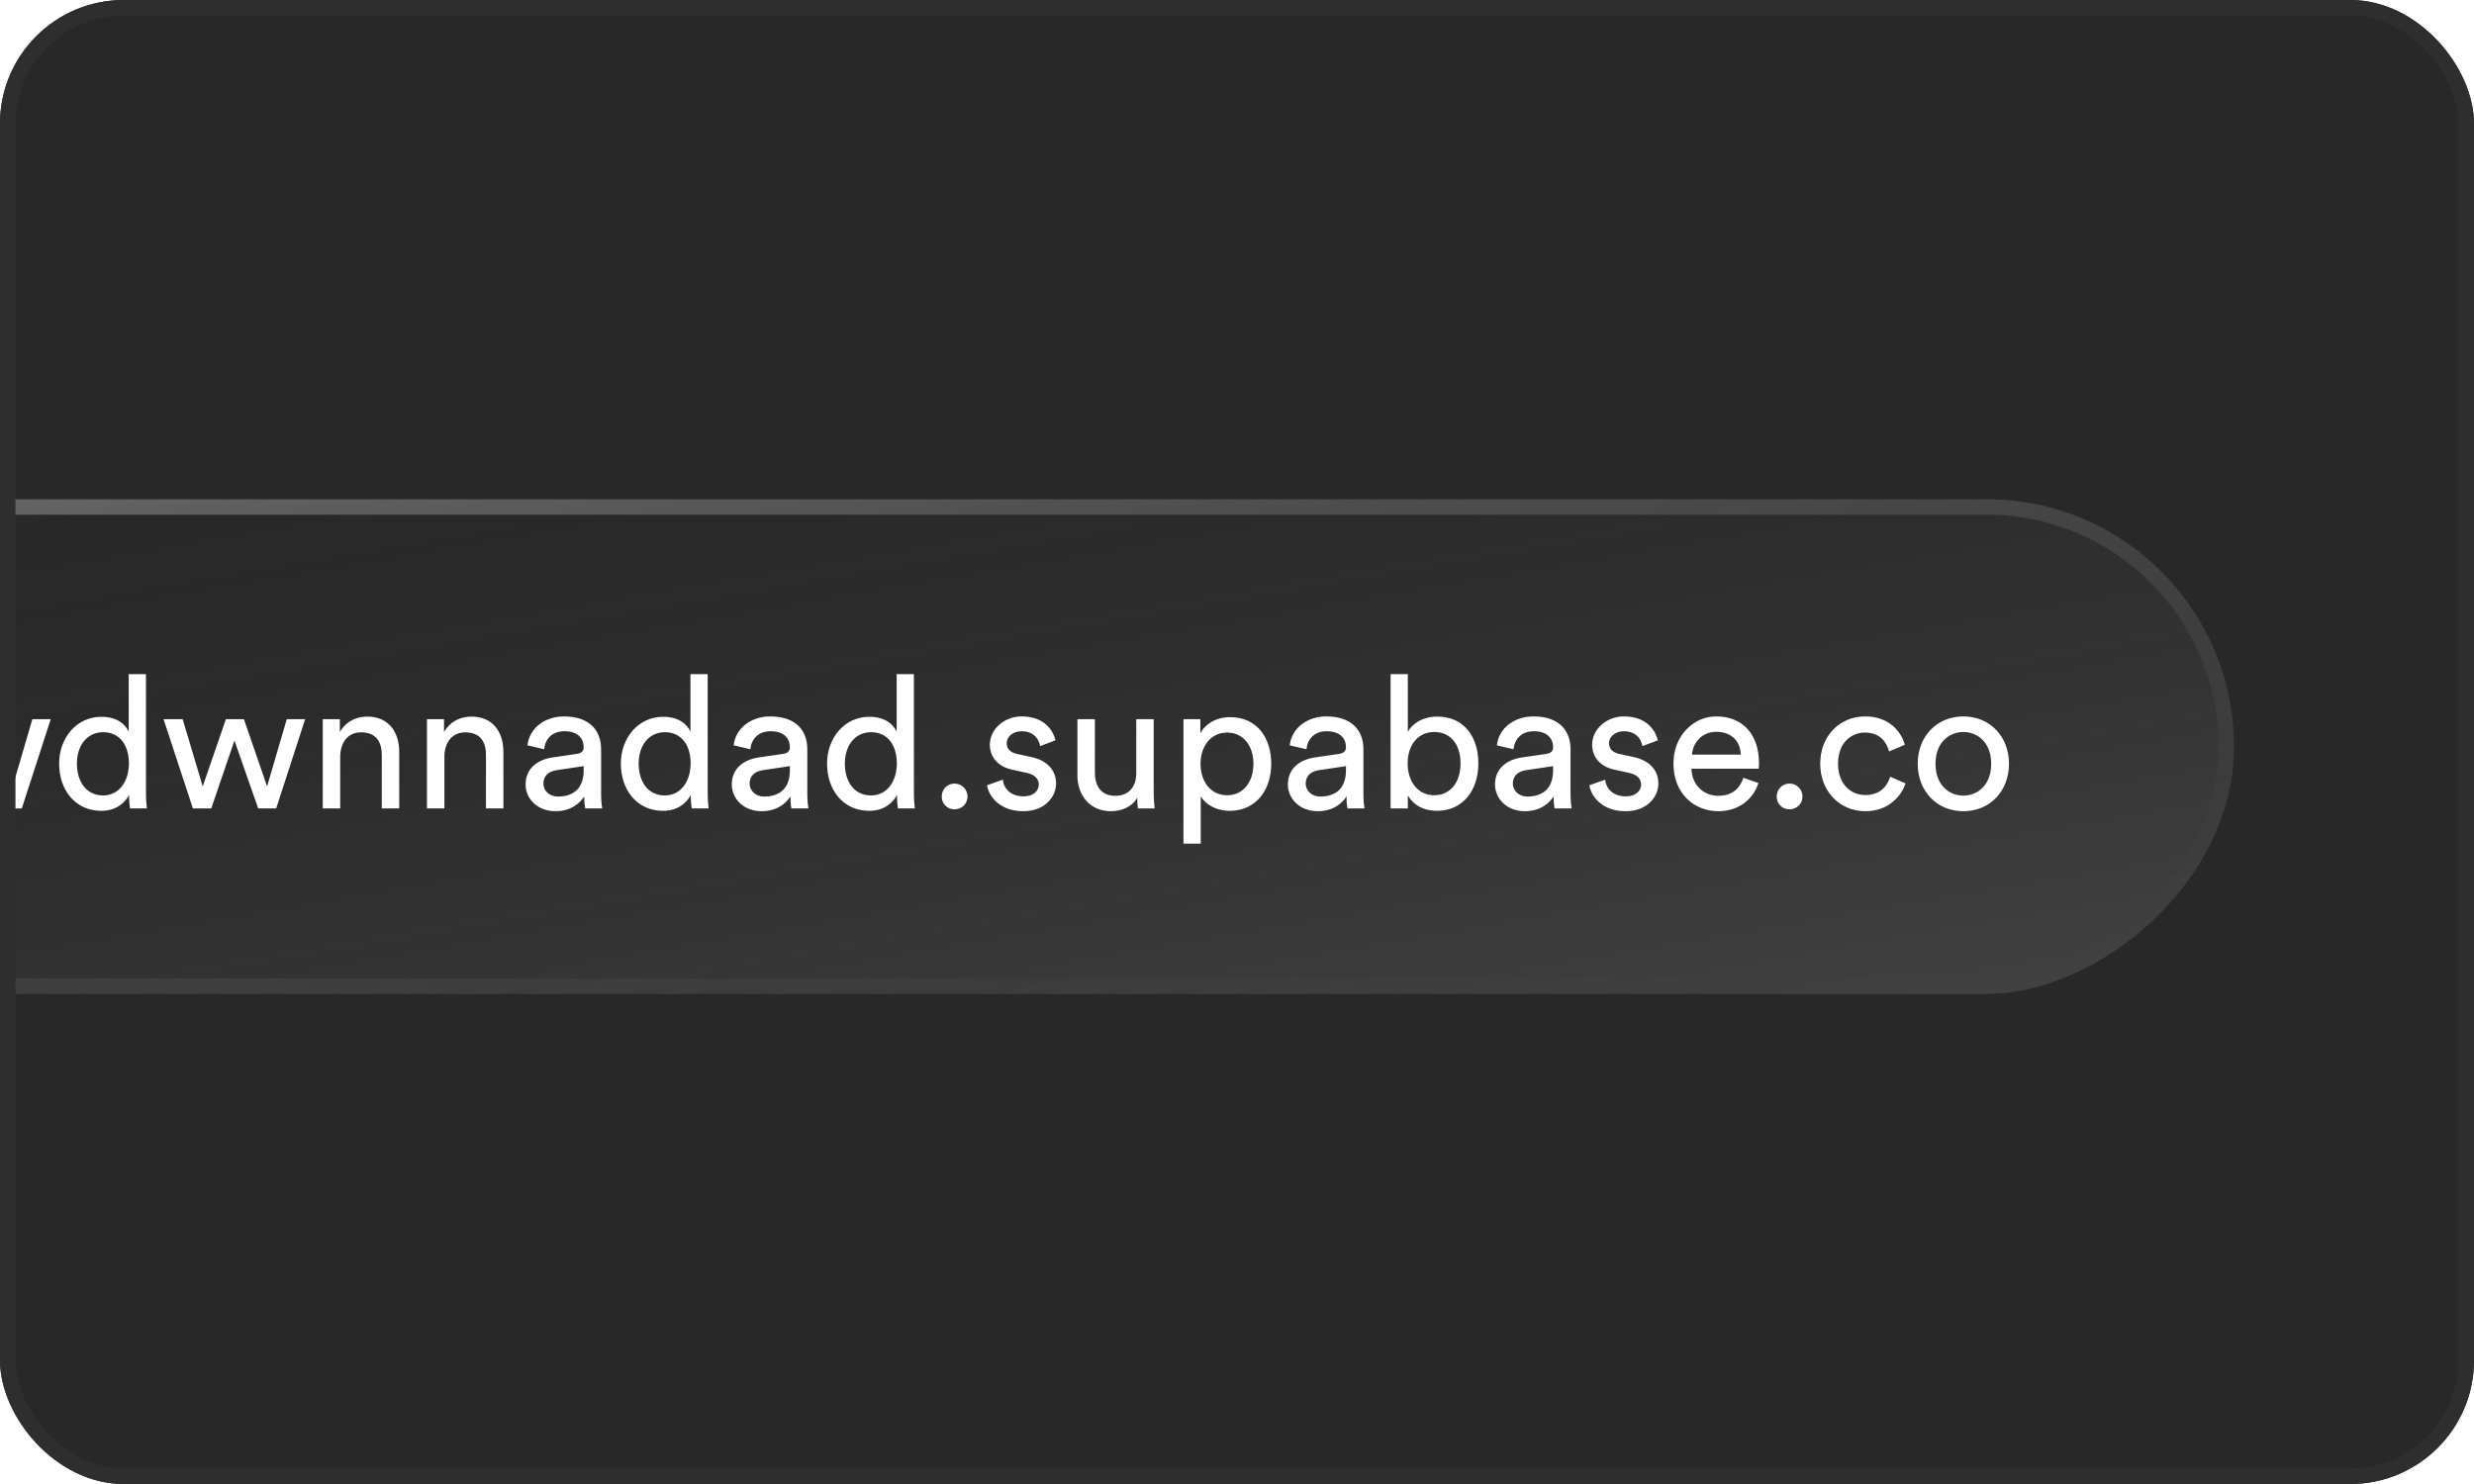 <svg width="160" height="96" viewBox="0 0 160 96" fill="none" xmlns="http://www.w3.org/2000/svg">
<g clip-path="url(#clip0_4562_79184)">
<rect width="160" height="96" rx="8" fill="#282828"/>
<g clip-path="url(#clip1_4562_79184)">
<g filter="url(#filter0_b_4562_79184)">
<rect x="144.477" y="32.297" width="32" height="187.5" rx="16" transform="rotate(90 144.477 32.297)" fill="url(#paint0_linear_4562_79184)"/>
<rect x="143.977" y="32.797" width="31" height="186.5" rx="15.5" transform="rotate(90 143.977 32.797)" stroke="url(#paint1_linear_4562_79184)"/>
</g>
<path d="M-88.435 48.901V52.297H-89.563V43.609H-88.435V47.197C-88.015 46.585 -87.343 46.357 -86.683 46.357C-85.303 46.357 -84.619 47.353 -84.619 48.637V52.297H-85.747V48.829C-85.747 48.025 -86.083 47.377 -87.091 47.377C-87.955 47.377 -88.411 48.049 -88.435 48.901ZM-81.313 44.701V46.525H-80.065V47.545H-81.313V50.545C-81.313 51.073 -81.097 51.337 -80.509 51.337C-80.365 51.337 -80.161 51.313 -80.065 51.289V52.249C-80.161 52.285 -80.449 52.357 -80.833 52.357C-81.817 52.357 -82.441 51.757 -82.441 50.713V47.545H-83.545V46.525H-83.233C-82.609 46.525 -82.345 46.141 -82.345 45.637V44.701H-81.313ZM-77.047 44.701V46.525H-75.799V47.545H-77.047V50.545C-77.047 51.073 -76.832 51.337 -76.243 51.337C-76.1 51.337 -75.895 51.313 -75.799 51.289V52.249C-75.895 52.285 -76.183 52.357 -76.567 52.357C-77.552 52.357 -78.175 51.757 -78.175 50.713V47.545H-79.279V46.525H-78.968C-78.344 46.525 -78.079 46.141 -78.079 45.637V44.701H-77.047ZM-73.295 54.577H-74.411V46.525H-73.319V47.425C-73.007 46.849 -72.323 46.393 -71.387 46.393C-69.659 46.393 -68.735 47.725 -68.735 49.405C-68.735 51.121 -69.731 52.453 -71.423 52.453C-72.311 52.453 -72.983 52.033 -73.295 51.517V54.577ZM-69.887 49.405C-69.887 48.253 -70.535 47.389 -71.591 47.389C-72.623 47.389 -73.307 48.253 -73.307 49.405C-73.307 50.593 -72.623 51.445 -71.591 51.445C-70.547 51.445 -69.887 50.593 -69.887 49.405ZM-67.838 50.797L-66.818 50.437C-66.746 51.037 -66.29 51.517 -65.474 51.517C-64.838 51.517 -64.49 51.157 -64.49 50.749C-64.49 50.389 -64.754 50.113 -65.234 50.005L-66.218 49.789C-67.118 49.597 -67.658 48.985 -67.658 48.169C-67.658 47.185 -66.734 46.345 -65.606 46.345C-64.022 46.345 -63.53 47.377 -63.41 47.893L-64.406 48.265C-64.454 47.965 -64.694 47.305 -65.606 47.305C-66.182 47.305 -66.566 47.677 -66.566 48.073C-66.566 48.421 -66.35 48.673 -65.906 48.769L-64.97 48.973C-63.926 49.201 -63.374 49.837 -63.374 50.689C-63.374 51.505 -64.058 52.477 -65.486 52.477C-67.07 52.477 -67.742 51.457 -67.838 50.797ZM-61.92 51.529C-61.92 51.061 -61.56 50.689 -61.092 50.689C-60.624 50.689 -60.252 51.061 -60.252 51.529C-60.252 51.997 -60.624 52.357 -61.092 52.357C-61.56 52.357 -61.92 51.997 -61.92 51.529ZM-61.932 47.305C-61.932 46.837 -61.572 46.465 -61.104 46.465C-60.636 46.465 -60.264 46.837 -60.264 47.305C-60.264 47.773 -60.636 48.133 -61.104 48.133C-61.572 48.133 -61.932 47.773 -61.932 47.305ZM-54.144 43.789L-58.26 52.297H-59.352L-55.236 43.789H-54.144ZM-50.616 43.789L-54.732 52.297H-55.824L-51.708 43.789H-50.616ZM-51.162 50.797L-50.142 50.437C-50.07 51.037 -49.614 51.517 -48.798 51.517C-48.162 51.517 -47.814 51.157 -47.814 50.749C-47.814 50.389 -48.078 50.113 -48.558 50.005L-49.542 49.789C-50.442 49.597 -50.982 48.985 -50.982 48.169C-50.982 47.185 -50.058 46.345 -48.93 46.345C-47.346 46.345 -46.854 47.377 -46.734 47.893L-47.73 48.265C-47.778 47.965 -48.018 47.305 -48.93 47.305C-49.506 47.305 -49.89 47.677 -49.89 48.073C-49.89 48.421 -49.674 48.673 -49.23 48.769L-48.294 48.973C-47.25 49.201 -46.698 49.837 -46.698 50.689C-46.698 51.505 -47.382 52.477 -48.81 52.477C-50.394 52.477 -51.066 51.457 -51.162 50.797ZM-40.083 54.577H-41.199V51.481C-41.499 52.069 -42.147 52.453 -42.999 52.453C-44.655 52.453 -45.735 51.073 -45.735 49.393C-45.735 47.761 -44.715 46.381 -43.023 46.381C-42.027 46.381 -41.415 46.897 -41.175 47.413V46.525H-40.083V54.577ZM-44.583 49.393C-44.583 50.581 -43.923 51.457 -42.891 51.457C-41.871 51.457 -41.187 50.581 -41.187 49.393C-41.187 48.205 -41.871 47.377 -42.891 47.377C-43.935 47.377 -44.583 48.205 -44.583 49.393ZM-33.338 46.525L-35.642 52.297H-36.782L-39.122 46.525H-37.85L-36.206 50.977L-34.55 46.525H-33.338ZM-29.179 47.545H-30.571V52.297H-31.735V47.545H-32.803V46.525H-31.735V45.553C-31.735 44.269 -30.883 43.573 -29.839 43.573C-29.455 43.573 -29.215 43.657 -29.167 43.693V44.701C-29.227 44.677 -29.371 44.629 -29.659 44.629C-30.055 44.629 -30.571 44.821 -30.571 45.613V46.525H-29.179V47.545ZM-27.532 49.393C-27.532 50.581 -26.92 51.457 -25.84 51.457C-24.808 51.457 -24.172 50.557 -24.172 49.369C-24.172 48.181 -24.796 47.365 -25.828 47.365C-26.86 47.365 -27.532 48.205 -27.532 49.393ZM-24.16 51.517V51.421C-24.436 51.973 -25.048 52.453 -25.948 52.453C-27.64 52.453 -28.684 51.109 -28.684 49.393C-28.684 47.761 -27.58 46.369 -25.948 46.369C-24.928 46.369 -24.376 46.873 -24.184 47.341V43.609H-23.068V51.229C-23.068 51.781 -23.02 52.201 -23.008 52.297H-24.1C-24.124 52.165 -24.16 51.865 -24.16 51.517ZM-17.404 51.601C-17.716 52.201 -18.436 52.477 -19.108 52.477C-20.452 52.477 -21.268 51.469 -21.268 50.161V46.525H-20.14V49.993C-20.14 50.785 -19.78 51.481 -18.832 51.481C-17.92 51.481 -17.464 50.881 -17.464 50.005V46.525H-16.336V51.229C-16.336 51.685 -16.3 52.093 -16.276 52.297H-17.356C-17.38 52.165 -17.404 51.841 -17.404 51.601ZM-13.295 52.297H-14.411V46.525H-13.295V52.297ZM-14.663 44.341C-14.663 43.885 -14.303 43.525 -13.859 43.525C-13.403 43.525 -13.043 43.885 -13.043 44.341C-13.043 44.785 -13.403 45.145 -13.859 45.145C-14.303 45.145 -14.663 44.785 -14.663 44.341ZM-11.736 50.749C-11.736 49.717 -10.98 49.141 -9.984 48.997L-8.424 48.769C-8.076 48.721 -7.98 48.541 -7.98 48.337C-7.98 47.773 -8.352 47.305 -9.228 47.305C-10.02 47.305 -10.464 47.797 -10.536 48.469L-11.616 48.217C-11.496 47.113 -10.5 46.345 -9.252 46.345C-7.524 46.345 -6.852 47.329 -6.852 48.457V51.349C-6.852 51.853 -6.804 52.153 -6.78 52.297H-7.884C-7.908 52.153 -7.944 51.937 -7.944 51.517C-8.196 51.925 -8.772 52.477 -9.804 52.477C-10.98 52.477 -11.736 51.661 -11.736 50.749ZM-9.648 51.529C-8.724 51.529 -7.98 51.085 -7.98 49.825V49.561L-9.744 49.825C-10.224 49.897 -10.584 50.173 -10.584 50.689C-10.584 51.121 -10.224 51.529 -9.648 51.529ZM-1.843 46.525H-0.679L0.821 50.869L2.093 46.525H3.281L1.409 52.297H0.245L-1.291 47.905L-2.791 52.297H-3.979L-5.875 46.525H-4.639L-3.343 50.869L-1.843 46.525ZM4.976 49.393C4.976 50.581 5.588 51.457 6.668 51.457C7.7 51.457 8.336 50.557 8.336 49.369C8.336 48.181 7.712 47.365 6.68 47.365C5.648 47.365 4.976 48.205 4.976 49.393ZM8.348 51.517V51.421C8.072 51.973 7.46 52.453 6.56 52.453C4.868 52.453 3.824 51.109 3.824 49.393C3.824 47.761 4.928 46.369 6.56 46.369C7.58 46.369 8.132 46.873 8.324 47.341V43.609H9.44V51.229C9.44 51.781 9.488 52.201 9.5 52.297H8.408C8.384 52.165 8.348 51.865 8.348 51.517ZM14.61 46.525H15.774L17.274 50.869L18.546 46.525H19.734L17.862 52.297H16.698L15.162 47.905L13.662 52.297H12.474L10.578 46.525H11.814L13.11 50.869L14.61 46.525ZM22.002 48.961V52.297H20.874V46.525H21.978V47.353C22.398 46.633 23.082 46.357 23.754 46.357C25.134 46.357 25.818 47.353 25.818 48.637V52.297H24.69V48.829C24.69 48.025 24.354 47.377 23.346 47.377C22.458 47.377 22.002 48.085 22.002 48.961ZM28.74 48.961V52.297H27.612V46.525H28.716V47.353C29.136 46.633 29.82 46.357 30.492 46.357C31.872 46.357 32.556 47.353 32.556 48.637V52.297H31.428V48.829C31.428 48.025 31.092 47.377 30.084 47.377C29.196 47.377 28.74 48.085 28.74 48.961ZM33.991 50.749C33.991 49.717 34.747 49.141 35.743 48.997L37.303 48.769C37.651 48.721 37.747 48.541 37.747 48.337C37.747 47.773 37.375 47.305 36.499 47.305C35.707 47.305 35.263 47.797 35.191 48.469L34.111 48.217C34.231 47.113 35.227 46.345 36.475 46.345C38.203 46.345 38.875 47.329 38.875 48.457V51.349C38.875 51.853 38.923 52.153 38.947 52.297H37.843C37.819 52.153 37.783 51.937 37.783 51.517C37.531 51.925 36.955 52.477 35.923 52.477C34.747 52.477 33.991 51.661 33.991 50.749ZM36.079 51.529C37.003 51.529 37.747 51.085 37.747 49.825V49.561L35.983 49.825C35.503 49.897 35.143 50.173 35.143 50.689C35.143 51.121 35.503 51.529 36.079 51.529ZM41.304 49.393C41.304 50.581 41.916 51.457 42.996 51.457C44.028 51.457 44.664 50.557 44.664 49.369C44.664 48.181 44.04 47.365 43.008 47.365C41.976 47.365 41.304 48.205 41.304 49.393ZM44.676 51.517V51.421C44.4 51.973 43.788 52.453 42.888 52.453C41.196 52.453 40.152 51.109 40.152 49.393C40.152 47.761 41.256 46.369 42.888 46.369C43.908 46.369 44.46 46.873 44.652 47.341V43.609H45.768V51.229C45.768 51.781 45.816 52.201 45.828 52.297H44.736C44.712 52.165 44.676 51.865 44.676 51.517ZM47.327 50.749C47.327 49.717 48.083 49.141 49.079 48.997L50.639 48.769C50.987 48.721 51.083 48.541 51.083 48.337C51.083 47.773 50.711 47.305 49.835 47.305C49.043 47.305 48.599 47.797 48.527 48.469L47.447 48.217C47.567 47.113 48.563 46.345 49.811 46.345C51.539 46.345 52.211 47.329 52.211 48.457V51.349C52.211 51.853 52.259 52.153 52.283 52.297H51.179C51.155 52.153 51.119 51.937 51.119 51.517C50.867 51.925 50.291 52.477 49.259 52.477C48.083 52.477 47.327 51.661 47.327 50.749ZM49.415 51.529C50.339 51.529 51.083 51.085 51.083 49.825V49.561L49.319 49.825C48.839 49.897 48.479 50.173 48.479 50.689C48.479 51.121 48.839 51.529 49.415 51.529ZM54.64 49.393C54.64 50.581 55.252 51.457 56.332 51.457C57.364 51.457 58 50.557 58 49.369C58 48.181 57.376 47.365 56.344 47.365C55.312 47.365 54.64 48.205 54.64 49.393ZM58.012 51.517V51.421C57.736 51.973 57.124 52.453 56.224 52.453C54.532 52.453 53.488 51.109 53.488 49.393C53.488 47.761 54.592 46.369 56.224 46.369C57.244 46.369 57.796 46.873 57.988 47.341V43.609H59.104V51.229C59.104 51.781 59.152 52.201 59.164 52.297H58.072C58.048 52.165 58.012 51.865 58.012 51.517ZM60.903 51.529C60.903 51.061 61.263 50.689 61.73 50.689C62.199 50.689 62.571 51.061 62.571 51.529C62.571 51.997 62.199 52.357 61.73 52.357C61.263 52.357 60.903 51.997 60.903 51.529ZM63.834 50.797L64.854 50.437C64.926 51.037 65.382 51.517 66.198 51.517C66.834 51.517 67.182 51.157 67.182 50.749C67.182 50.389 66.918 50.113 66.438 50.005L65.454 49.789C64.554 49.597 64.014 48.985 64.014 48.169C64.014 47.185 64.938 46.345 66.066 46.345C67.65 46.345 68.142 47.377 68.262 47.893L67.266 48.265C67.218 47.965 66.978 47.305 66.066 47.305C65.49 47.305 65.106 47.677 65.106 48.073C65.106 48.421 65.322 48.673 65.766 48.769L66.702 48.973C67.746 49.201 68.298 49.837 68.298 50.689C68.298 51.505 67.614 52.477 66.186 52.477C64.602 52.477 63.93 51.457 63.834 50.797ZM73.545 51.601C73.233 52.201 72.513 52.477 71.841 52.477C70.497 52.477 69.681 51.469 69.681 50.161V46.525H70.809V49.993C70.809 50.785 71.169 51.481 72.117 51.481C73.029 51.481 73.485 50.881 73.485 50.005V46.525H74.613V51.229C74.613 51.685 74.649 52.093 74.673 52.297H73.593C73.569 52.165 73.545 51.841 73.545 51.601ZM77.654 54.577H76.538V46.525H77.63V47.425C77.942 46.849 78.626 46.393 79.562 46.393C81.29 46.393 82.214 47.725 82.214 49.405C82.214 51.121 81.218 52.453 79.526 52.453C78.638 52.453 77.966 52.033 77.654 51.517V54.577ZM81.062 49.405C81.062 48.253 80.414 47.389 79.358 47.389C78.326 47.389 77.642 48.253 77.642 49.405C77.642 50.593 78.326 51.445 79.358 51.445C80.402 51.445 81.062 50.593 81.062 49.405ZM83.291 50.749C83.291 49.717 84.047 49.141 85.043 48.997L86.603 48.769C86.951 48.721 87.047 48.541 87.047 48.337C87.047 47.773 86.675 47.305 85.799 47.305C85.007 47.305 84.563 47.797 84.491 48.469L83.411 48.217C83.531 47.113 84.527 46.345 85.775 46.345C87.503 46.345 88.175 47.329 88.175 48.457V51.349C88.175 51.853 88.223 52.153 88.247 52.297H87.143C87.119 52.153 87.083 51.937 87.083 51.517C86.831 51.925 86.255 52.477 85.223 52.477C84.047 52.477 83.291 51.661 83.291 50.749ZM85.379 51.529C86.303 51.529 87.047 51.085 87.047 49.825V49.561L85.283 49.825C84.803 49.897 84.443 50.173 84.443 50.689C84.443 51.121 84.803 51.529 85.379 51.529ZM91.049 52.297H89.933V43.609H91.049V47.341C91.325 46.825 91.997 46.357 92.957 46.357C94.709 46.357 95.609 47.701 95.609 49.381C95.609 51.097 94.637 52.453 92.921 52.453C92.069 52.453 91.409 52.081 91.049 51.457V52.297ZM94.457 49.381C94.457 48.133 93.797 47.353 92.753 47.353C91.757 47.353 91.037 48.133 91.037 49.381C91.037 50.629 91.757 51.445 92.753 51.445C93.785 51.445 94.457 50.629 94.457 49.381ZM96.686 50.749C96.686 49.717 97.442 49.141 98.438 48.997L99.998 48.769C100.346 48.721 100.442 48.541 100.442 48.337C100.442 47.773 100.07 47.305 99.194 47.305C98.402 47.305 97.958 47.797 97.886 48.469L96.806 48.217C96.926 47.113 97.922 46.345 99.17 46.345C100.898 46.345 101.57 47.329 101.57 48.457V51.349C101.57 51.853 101.618 52.153 101.642 52.297H100.538C100.514 52.153 100.478 51.937 100.478 51.517C100.226 51.925 99.65 52.477 98.618 52.477C97.442 52.477 96.686 51.661 96.686 50.749ZM98.774 51.529C99.698 51.529 100.442 51.085 100.442 49.825V49.561L98.678 49.825C98.198 49.897 97.838 50.173 97.838 50.689C97.838 51.121 98.198 51.529 98.774 51.529ZM102.787 50.797L103.807 50.437C103.879 51.037 104.335 51.517 105.151 51.517C105.787 51.517 106.135 51.157 106.135 50.749C106.135 50.389 105.871 50.113 105.391 50.005L104.407 49.789C103.507 49.597 102.967 48.985 102.967 48.169C102.967 47.185 103.891 46.345 105.019 46.345C106.603 46.345 107.095 47.377 107.215 47.893L106.219 48.265C106.171 47.965 105.931 47.305 105.019 47.305C104.443 47.305 104.059 47.677 104.059 48.073C104.059 48.421 104.275 48.673 104.719 48.769L105.655 48.973C106.699 49.201 107.251 49.837 107.251 50.689C107.251 51.505 106.567 52.477 105.139 52.477C103.555 52.477 102.883 51.457 102.787 50.797ZM109.426 48.817H112.582C112.558 47.989 112.018 47.341 110.998 47.341C110.05 47.341 109.474 48.073 109.426 48.817ZM112.75 50.317L113.722 50.653C113.398 51.673 112.474 52.477 111.13 52.477C109.582 52.477 108.226 51.349 108.226 49.393C108.226 47.581 109.534 46.345 110.986 46.345C112.762 46.345 113.758 47.569 113.758 49.369C113.758 49.513 113.746 49.657 113.734 49.729H109.39C109.414 50.761 110.158 51.481 111.13 51.481C112.066 51.481 112.534 50.965 112.75 50.317ZM114.903 51.529C114.903 51.061 115.263 50.689 115.731 50.689C116.199 50.689 116.571 51.061 116.571 51.529C116.571 51.997 116.199 52.357 115.731 52.357C115.263 52.357 114.903 51.997 114.903 51.529ZM120.622 47.389C119.71 47.389 118.87 48.061 118.87 49.405C118.87 50.725 119.698 51.433 120.634 51.433C121.714 51.433 122.11 50.701 122.242 50.245L123.238 50.677C122.962 51.505 122.134 52.477 120.634 52.477C118.954 52.477 117.718 51.157 117.718 49.405C117.718 47.605 118.978 46.345 120.622 46.345C122.158 46.345 122.95 47.305 123.19 48.181L122.17 48.613C122.026 48.049 121.606 47.389 120.622 47.389ZM126.975 51.469C127.935 51.469 128.775 50.749 128.775 49.405C128.775 48.073 127.935 47.353 126.975 47.353C126.015 47.353 125.175 48.073 125.175 49.405C125.175 50.749 126.015 51.469 126.975 51.469ZM126.975 46.345C128.703 46.345 129.927 47.653 129.927 49.405C129.927 51.169 128.703 52.477 126.975 52.477C125.247 52.477 124.023 51.169 124.023 49.405C124.023 47.653 125.247 46.345 126.975 46.345Z" fill="white"/>
</g>
</g>
<rect x="0.5" y="0.5" width="159" height="95" rx="7.5" stroke="#2E2E2E"/>
<defs>
<filter id="filter0_b_4562_79184" x="-56.023" y="19.297" width="213.5" height="58" filterUnits="userSpaceOnUse" color-interpolation-filters="sRGB">
<feFlood flood-opacity="0" result="BackgroundImageFix"/>
<feGaussianBlur in="BackgroundImageFix" stdDeviation="6.5"/>
<feComposite in2="SourceAlpha" operator="in" result="effect1_backgroundBlur_4562_79184"/>
<feBlend mode="normal" in="SourceGraphic" in2="effect1_backgroundBlur_4562_79184" result="shape"/>
</filter>
<linearGradient id="paint0_linear_4562_79184" x1="144.477" y1="219.797" x2="206.665" y2="209.183" gradientUnits="userSpaceOnUse">
<stop stop-color="#1C1C1C" stop-opacity="0"/>
<stop offset="1" stop-color="#929292" stop-opacity="0.26"/>
</linearGradient>
<linearGradient id="paint1_linear_4562_79184" x1="144.477" y1="219.797" x2="206.665" y2="209.183" gradientUnits="userSpaceOnUse">
<stop stop-color="#707070"/>
<stop offset="1" stop-color="#3E3E3E" stop-opacity="0"/>
</linearGradient>
<clipPath id="clip0_4562_79184">
<rect width="160" height="96" rx="8" fill="white"/>
</clipPath>
<clipPath id="clip1_4562_79184">
<rect width="218" height="124.352" fill="white" transform="translate(-29)"/>
</clipPath>
</defs>
</svg>
